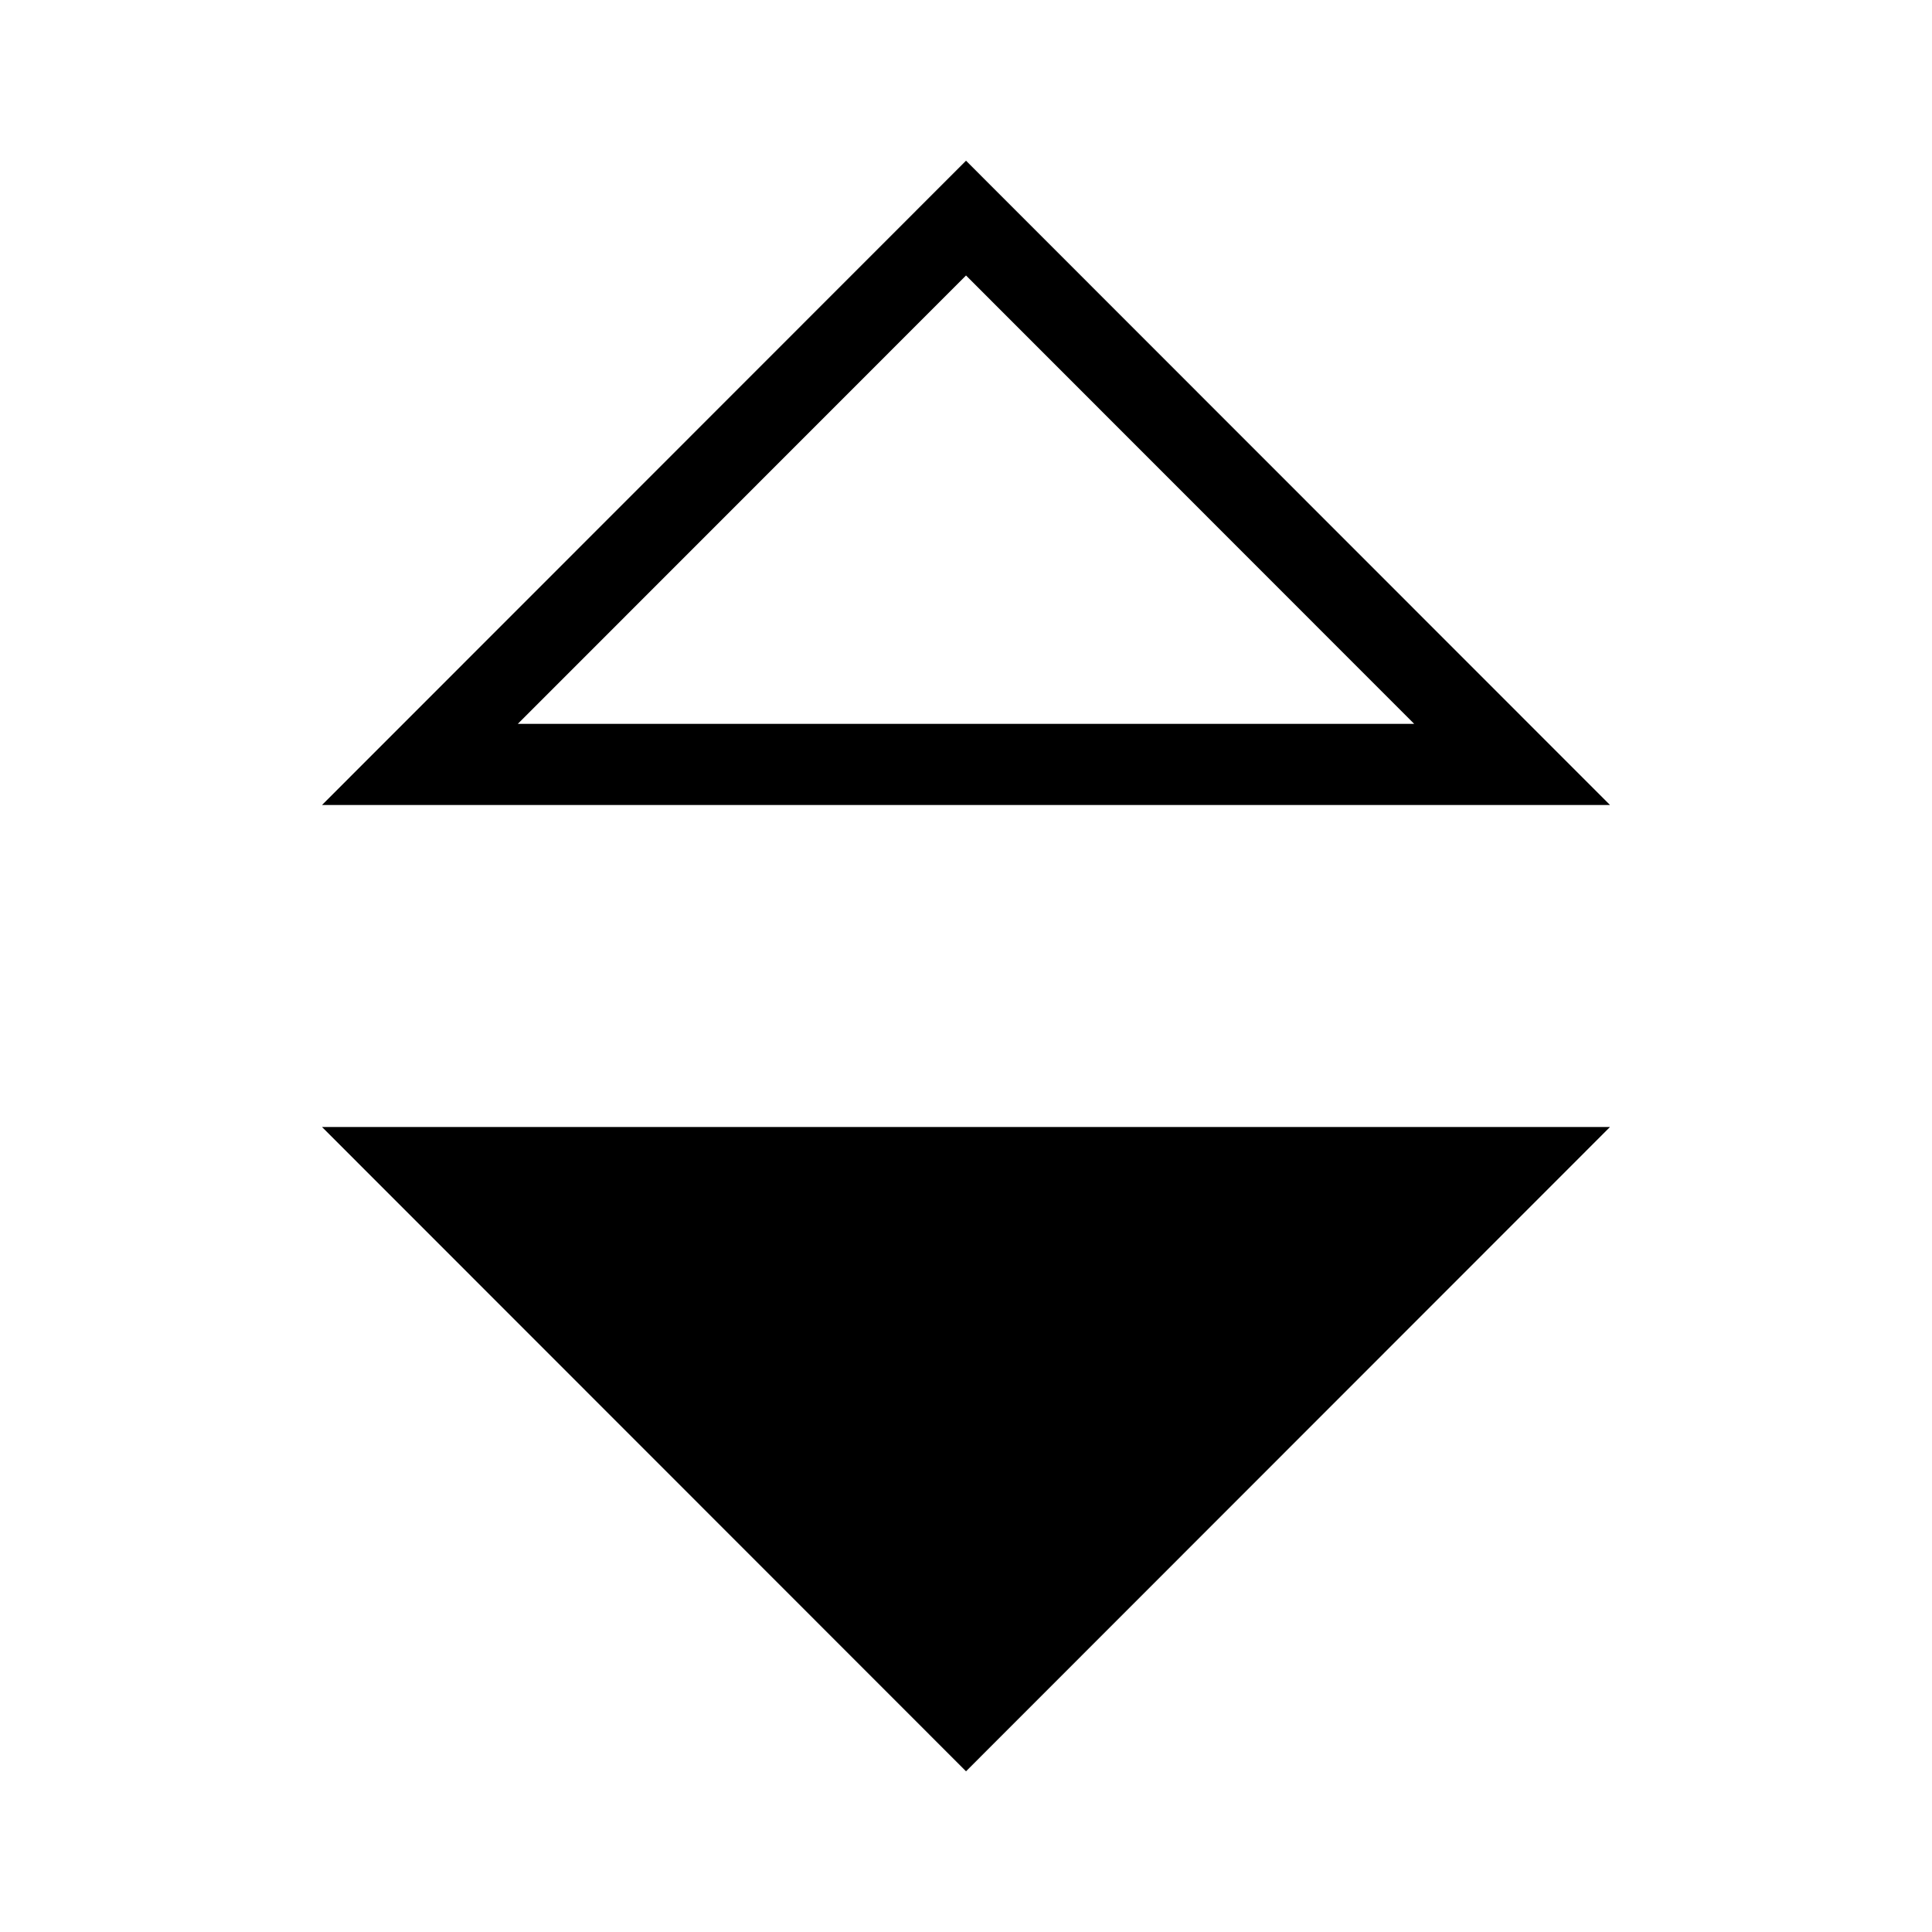 <svg xmlns="http://www.w3.org/2000/svg" width="100" height="100">
  <path d="M16.667 58.333l33.334 33.349 33.332-33.349"/>
  <path d="M50.001 14.259l23.196 23.207H26.803l23.198-23.207m0-5.941L16.667 41.667h66.667L50.001 8.318z"/>
</svg>
